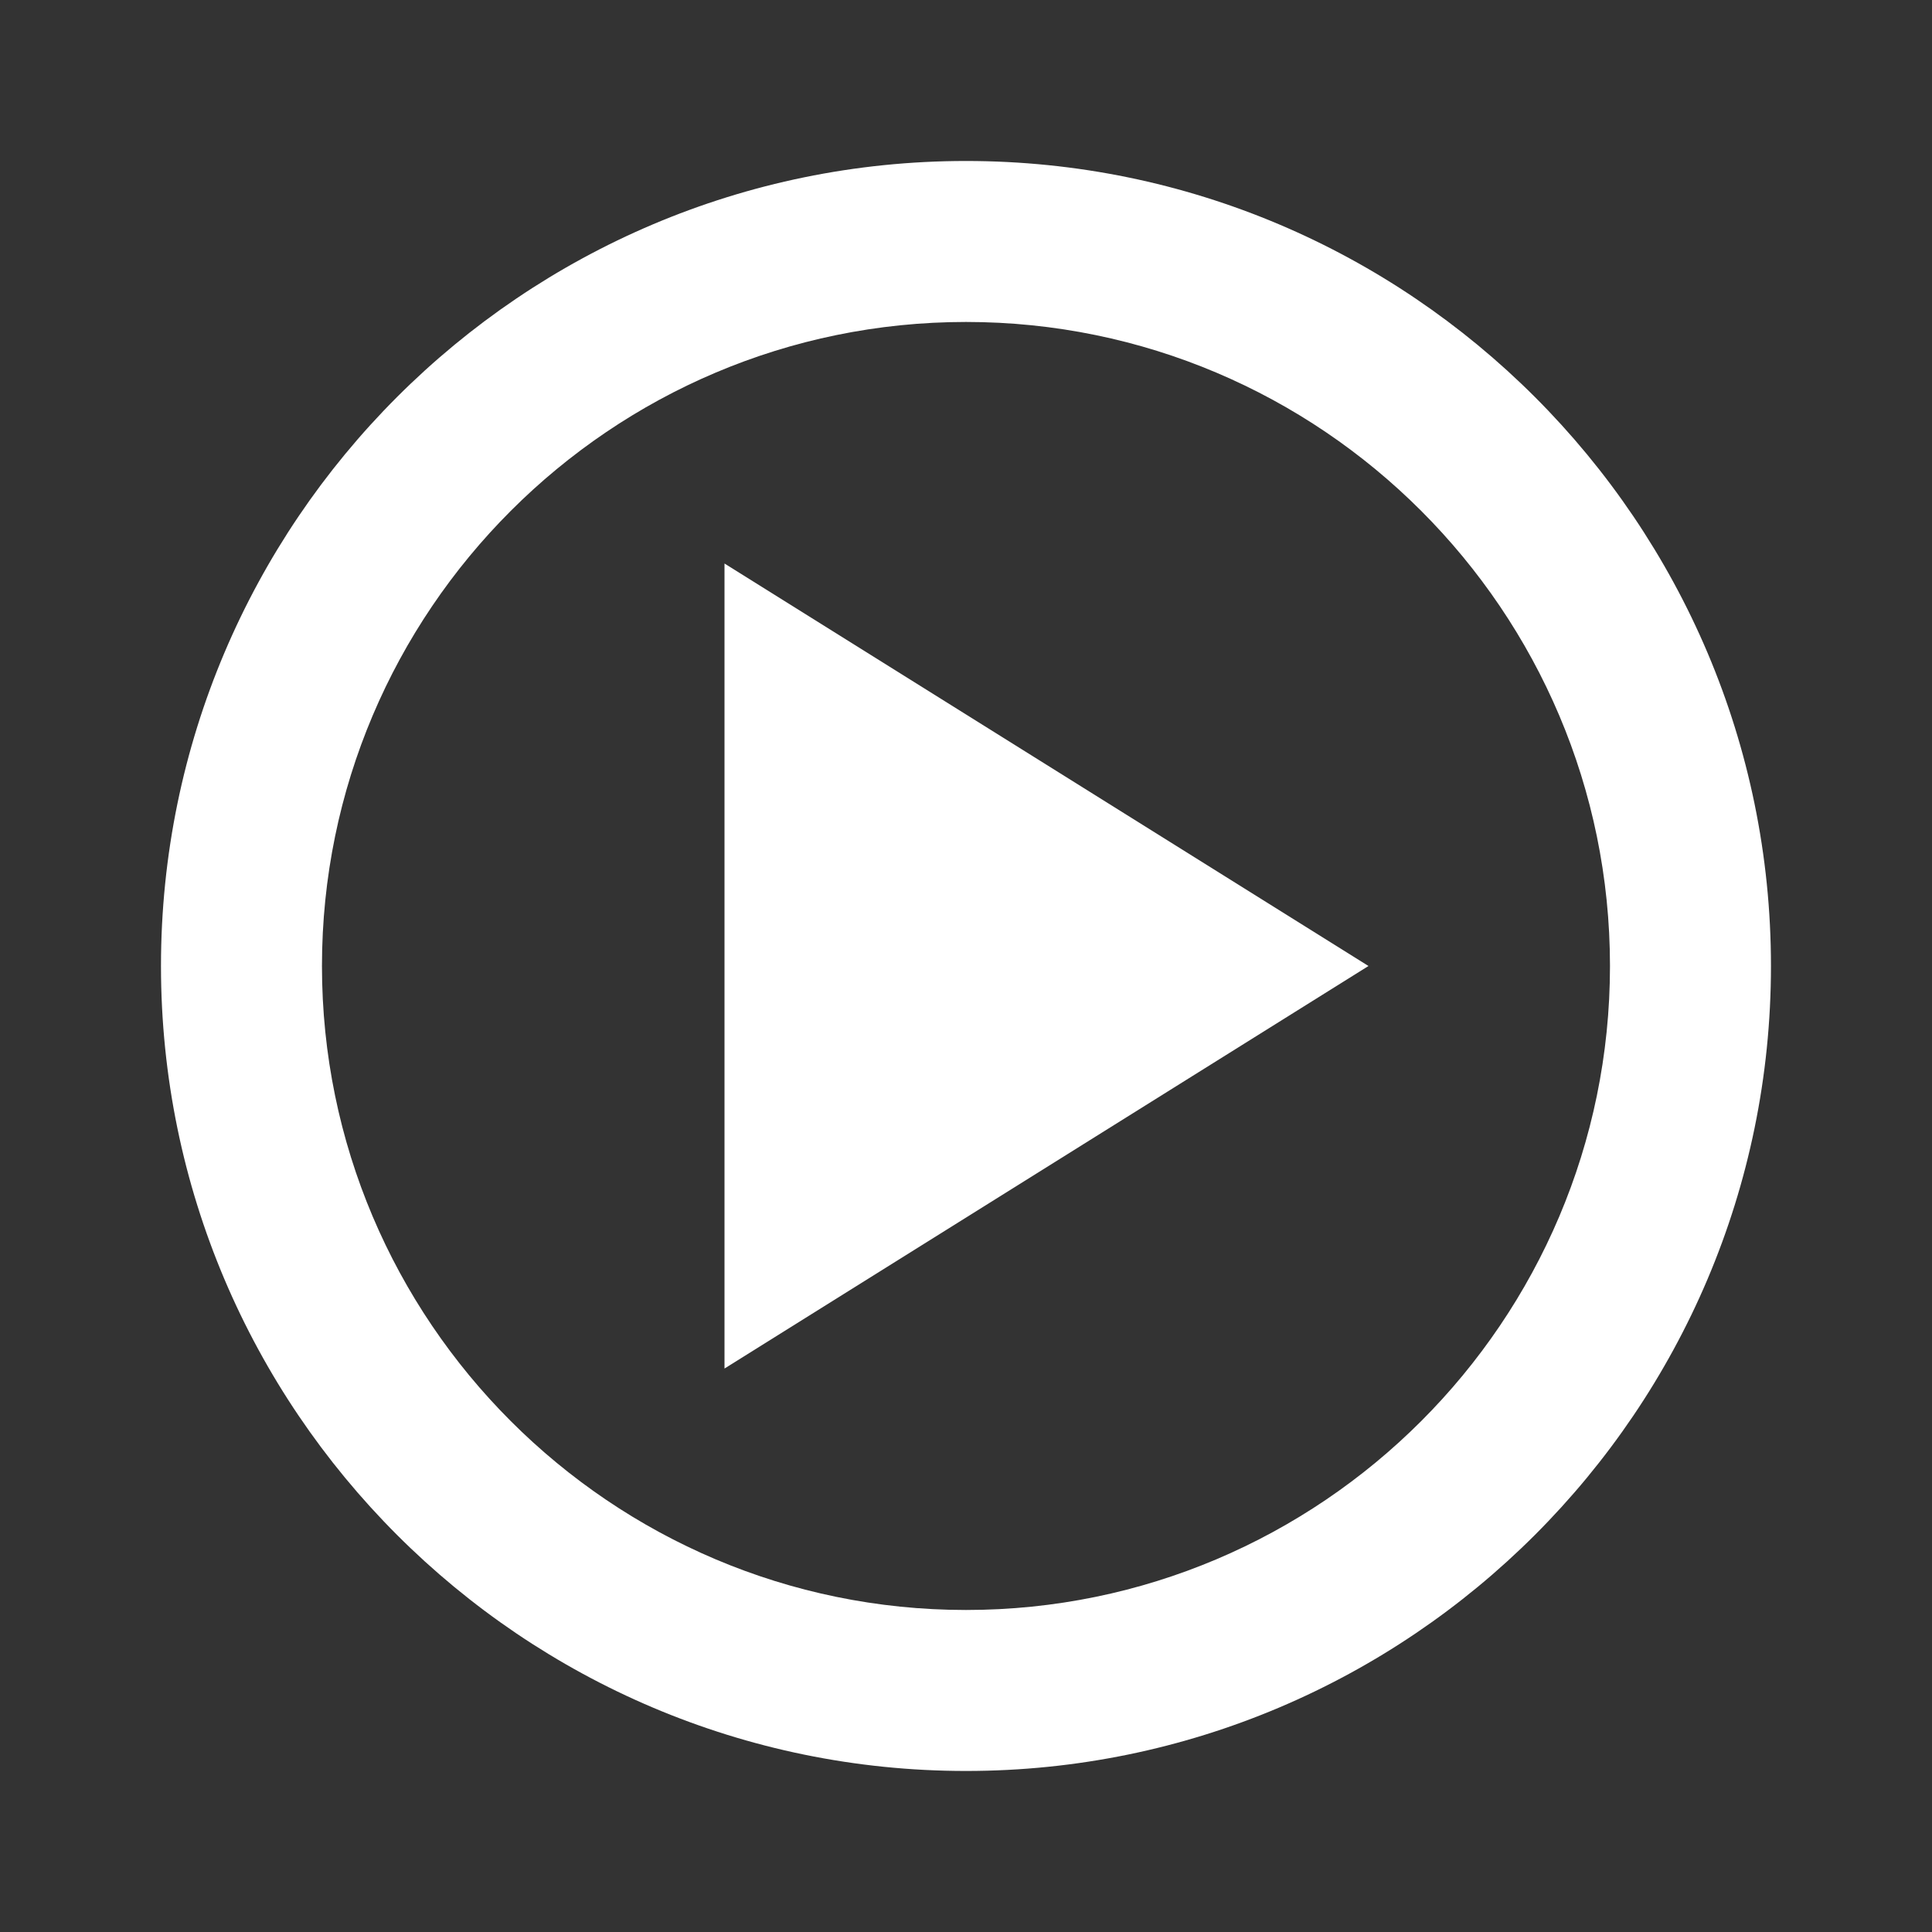<svg width="34" height="34" viewBox="0 0 34 34" fill="none" xmlns="http://www.w3.org/2000/svg">
<rect x="0" y="0" width="34" height="34" fill="#333333" stroke="none"/>
<path d="M17 2.833C9.188 2.833 2.833 9.188 2.833 17C2.833 24.811 9.188 31.166 17 31.166C24.811 31.166 31.166 24.811 31.166 17C31.166 9.188 24.811 2.833 17 2.833ZM17 28.333C10.751 28.333 5.666 23.249 5.666 17C5.666 10.751 10.751 5.666 17 5.666C23.249 5.666 28.333 10.751 28.333 17C28.333 23.249 23.249 28.333 17 28.333Z" fill="white"/>
<path d="M12.75 24.084L24.083 17L12.75 9.917V24.084Z" fill="white"/>
</svg>
